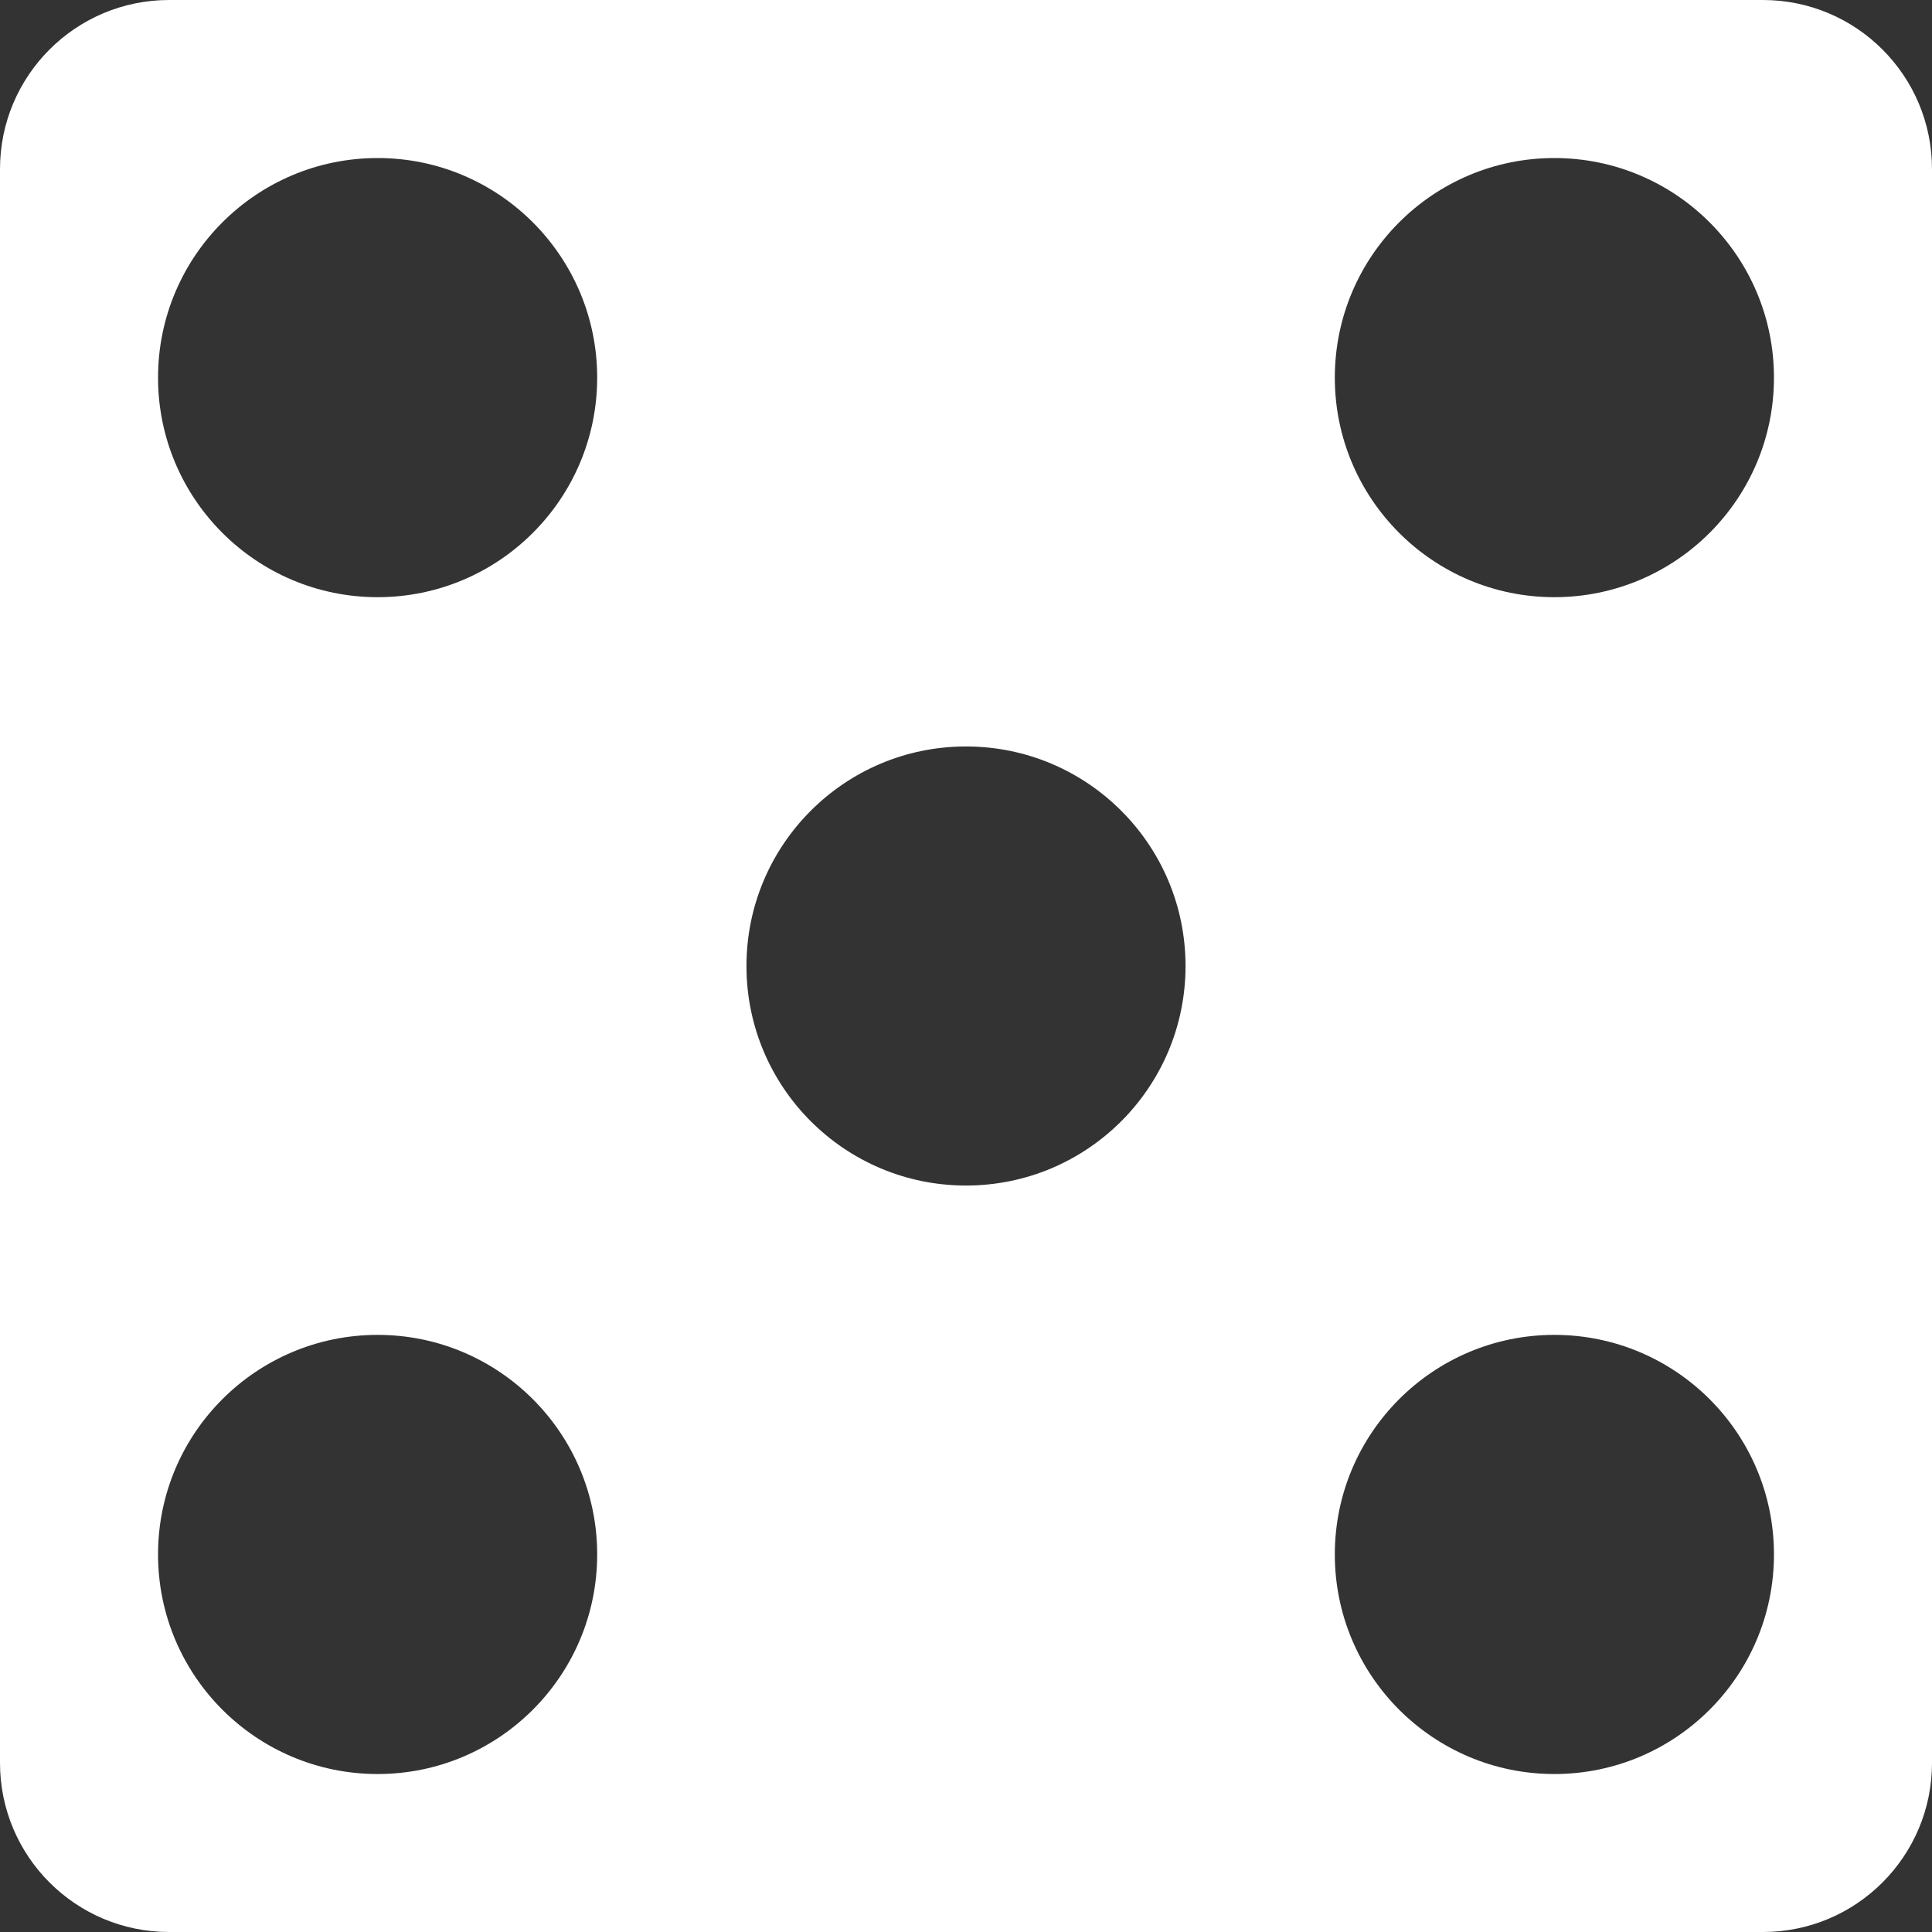 <svg width="30" height="30" viewBox="0 0 30 30" fill="none" xmlns="http://www.w3.org/2000/svg">
<rect x="0" y="0" width="30" height="30" fill="#333333" stroke="none"/>
<path d="M27.375 0H2.625C1.175 0 0 1.176 0 2.625V27.375C0 28.825 1.176 30 2.625 30H27.375C28.825 30 30 28.824 30 27.375V2.625C30 1.175 28.824 0 27.375 0ZM5.864 27.547C3.981 27.547 2.454 26.02 2.454 24.137C2.454 22.255 3.981 20.728 5.864 20.728C7.746 20.728 9.273 22.255 9.273 24.137C9.273 26.02 7.746 27.547 5.864 27.547ZM5.864 9.273C3.981 9.273 2.454 7.746 2.454 5.864C2.454 3.981 3.981 2.454 5.864 2.454C7.746 2.454 9.273 3.981 9.273 5.864C9.273 7.746 7.746 9.273 5.864 9.273ZM15 18.409C13.117 18.409 11.591 16.883 11.591 15C11.591 13.117 13.117 11.591 15 11.591C16.883 11.591 18.409 13.117 18.409 15C18.409 16.883 16.883 18.409 15 18.409ZM24.136 27.547C22.254 27.547 20.727 26.02 20.727 24.137C20.727 22.255 22.254 20.728 24.136 20.728C26.019 20.728 27.546 22.255 27.546 24.137C27.546 26.02 26.019 27.547 24.136 27.547ZM24.136 9.273C22.254 9.273 20.727 7.746 20.727 5.864C20.727 3.981 22.254 2.454 24.136 2.454C26.019 2.454 27.546 3.981 27.546 5.864C27.546 7.746 26.019 9.273 24.136 9.273Z" fill="white"/>
</svg>
